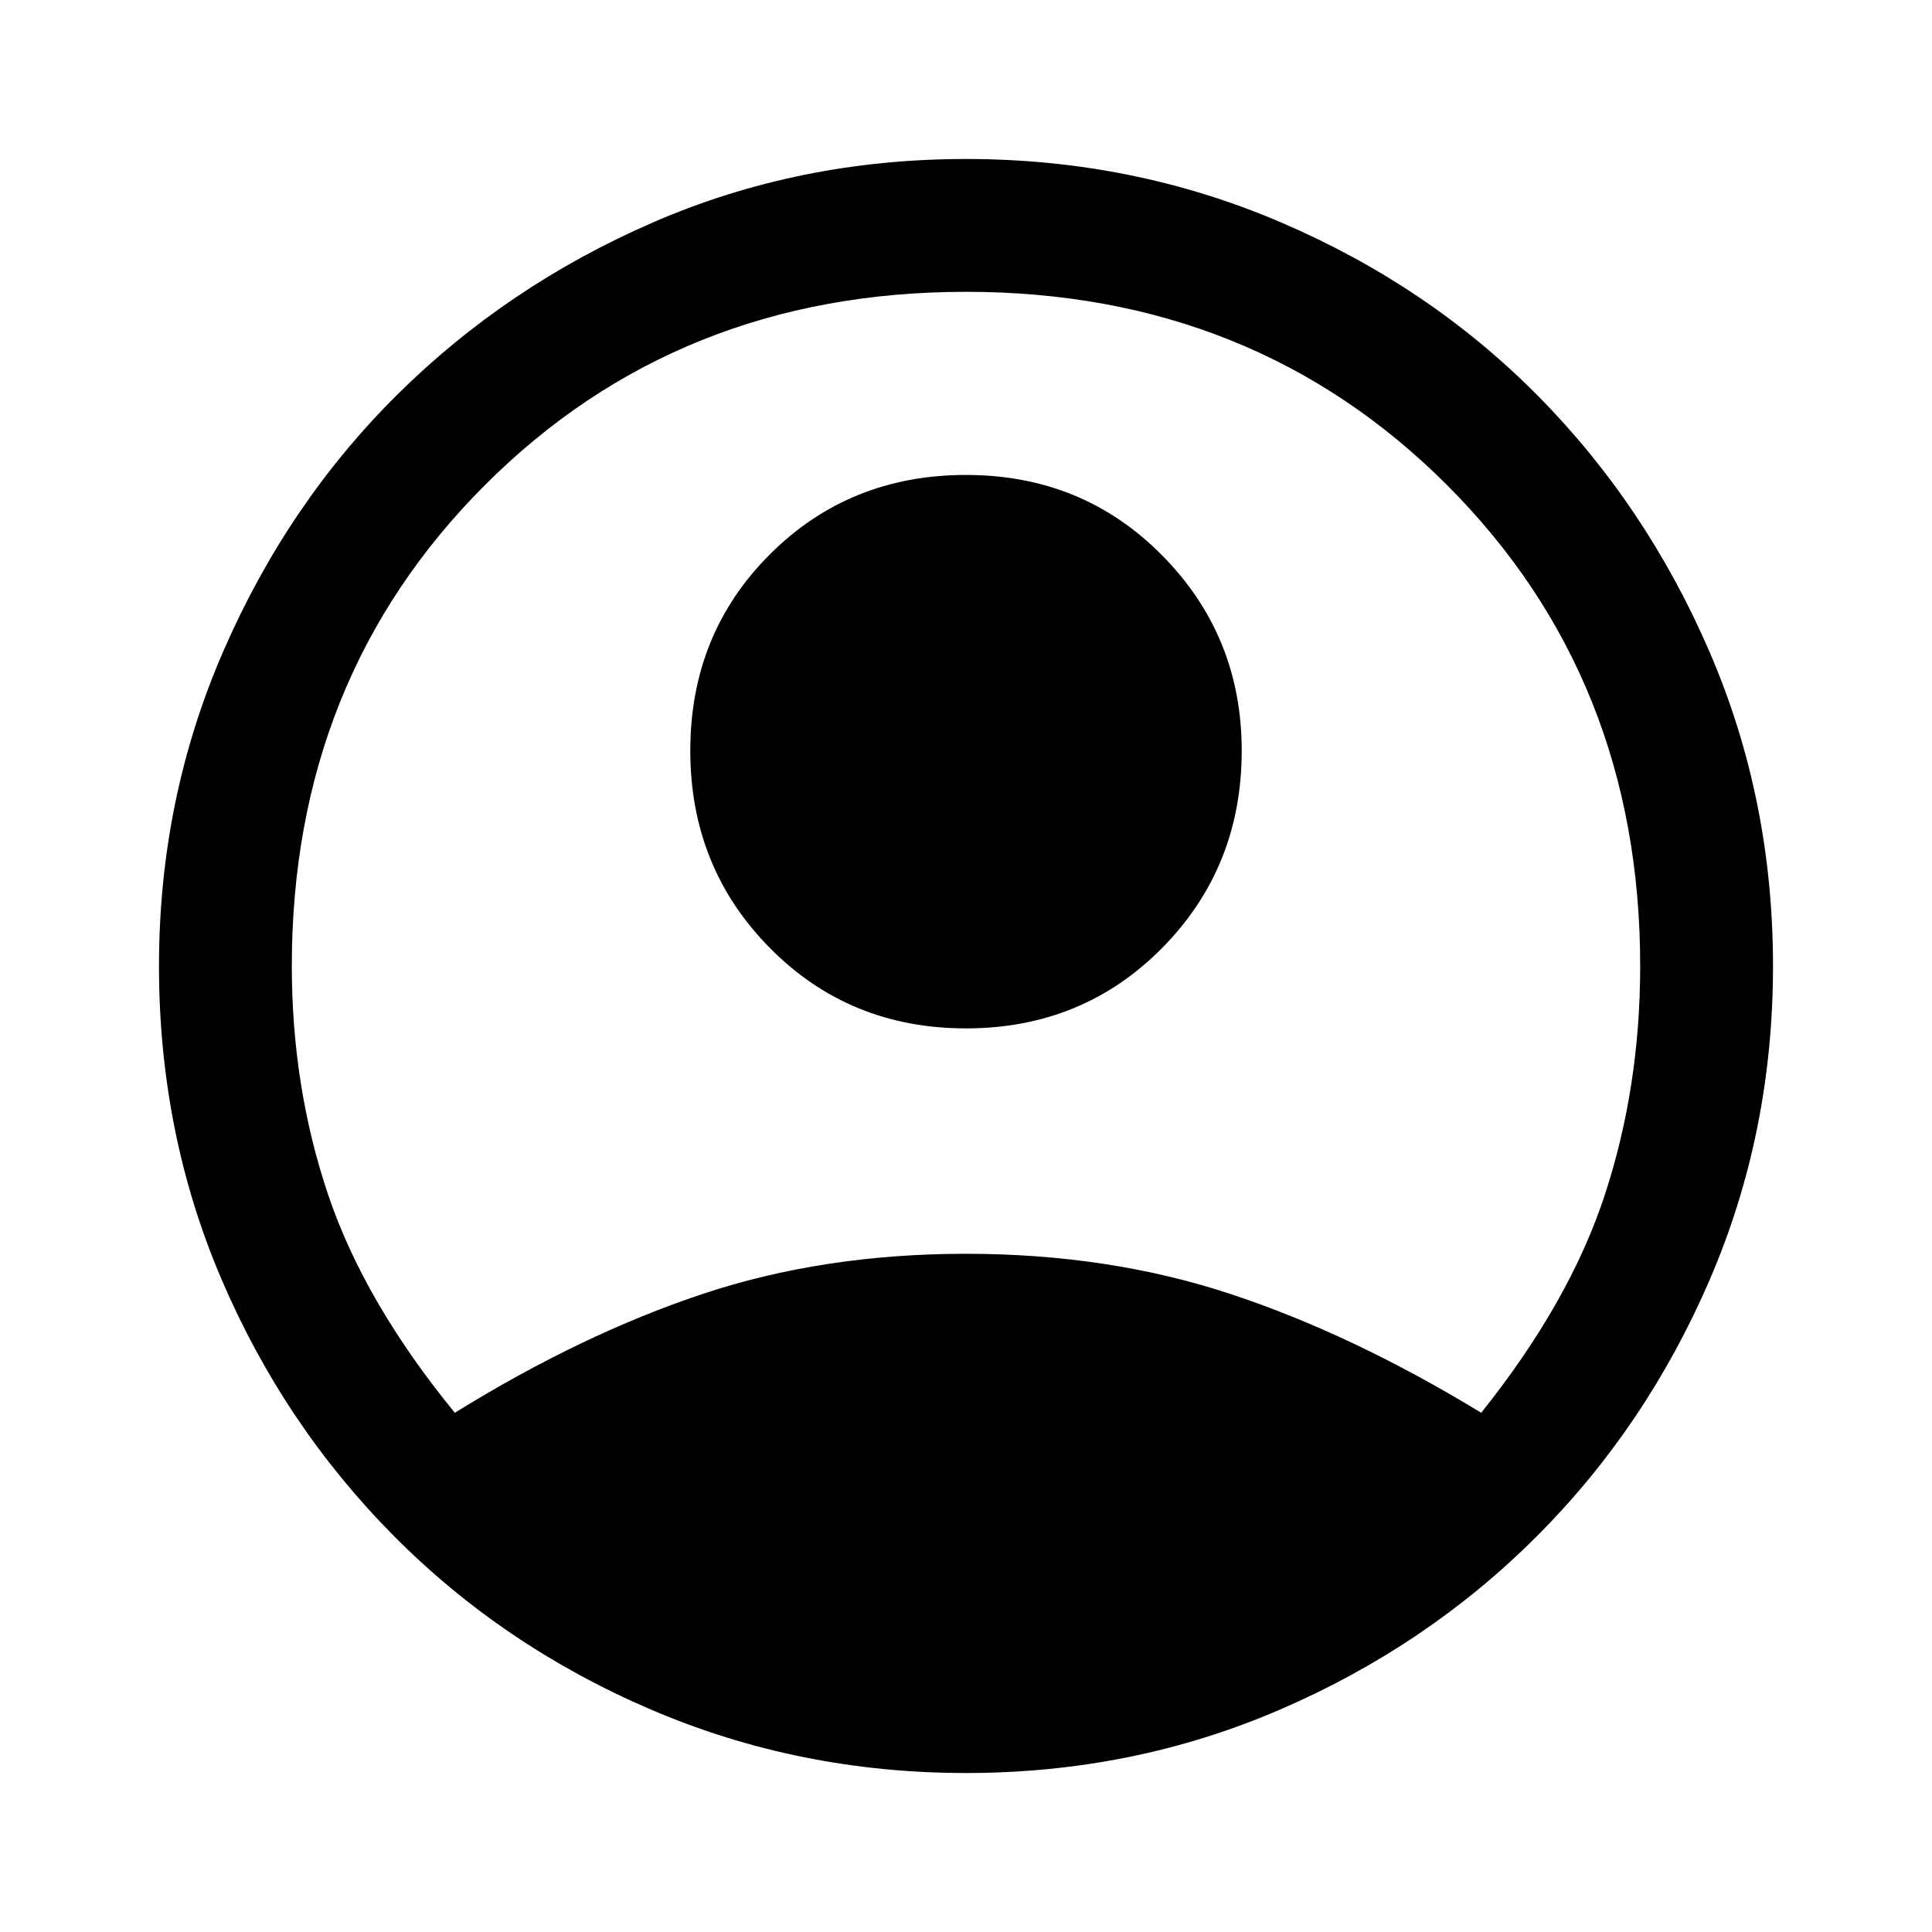<svg xmlns="http://www.w3.org/2000/svg" height="48" width="48"><path d="M11.3 35.1Q14.45 33.15 17.45 32.15Q20.45 31.15 24 31.15Q27.55 31.15 30.575 32.15Q33.6 33.15 36.8 35.1Q39 32.35 39.875 29.675Q40.75 27 40.75 24Q40.75 16.85 35.95 12.05Q31.15 7.25 24 7.25Q16.85 7.25 12.05 12.05Q7.25 16.85 7.25 24Q7.25 27 8.15 29.675Q9.05 32.35 11.3 35.1ZM24 25.55Q21.1 25.55 19.125 23.55Q17.15 21.55 17.15 18.65Q17.15 15.75 19.125 13.775Q21.1 11.8 24 11.8Q26.9 11.8 28.875 13.8Q30.85 15.8 30.85 18.65Q30.85 21.55 28.875 23.55Q26.9 25.55 24 25.55ZM24 44.05Q19.85 44.05 16.175 42.475Q12.5 40.9 9.775 38.15Q7.05 35.4 5.5 31.775Q3.95 28.15 3.95 24Q3.95 19.85 5.55 16.175Q7.15 12.5 9.875 9.8Q12.6 7.1 16.225 5.525Q19.85 3.95 24 3.95Q28.15 3.95 31.825 5.525Q35.5 7.1 38.2 9.825Q40.9 12.55 42.475 16.2Q44.05 19.85 44.05 24Q44.05 28.15 42.475 31.8Q40.9 35.45 38.175 38.175Q35.45 40.9 31.8 42.475Q28.15 44.05 24 44.05Z"/></svg>